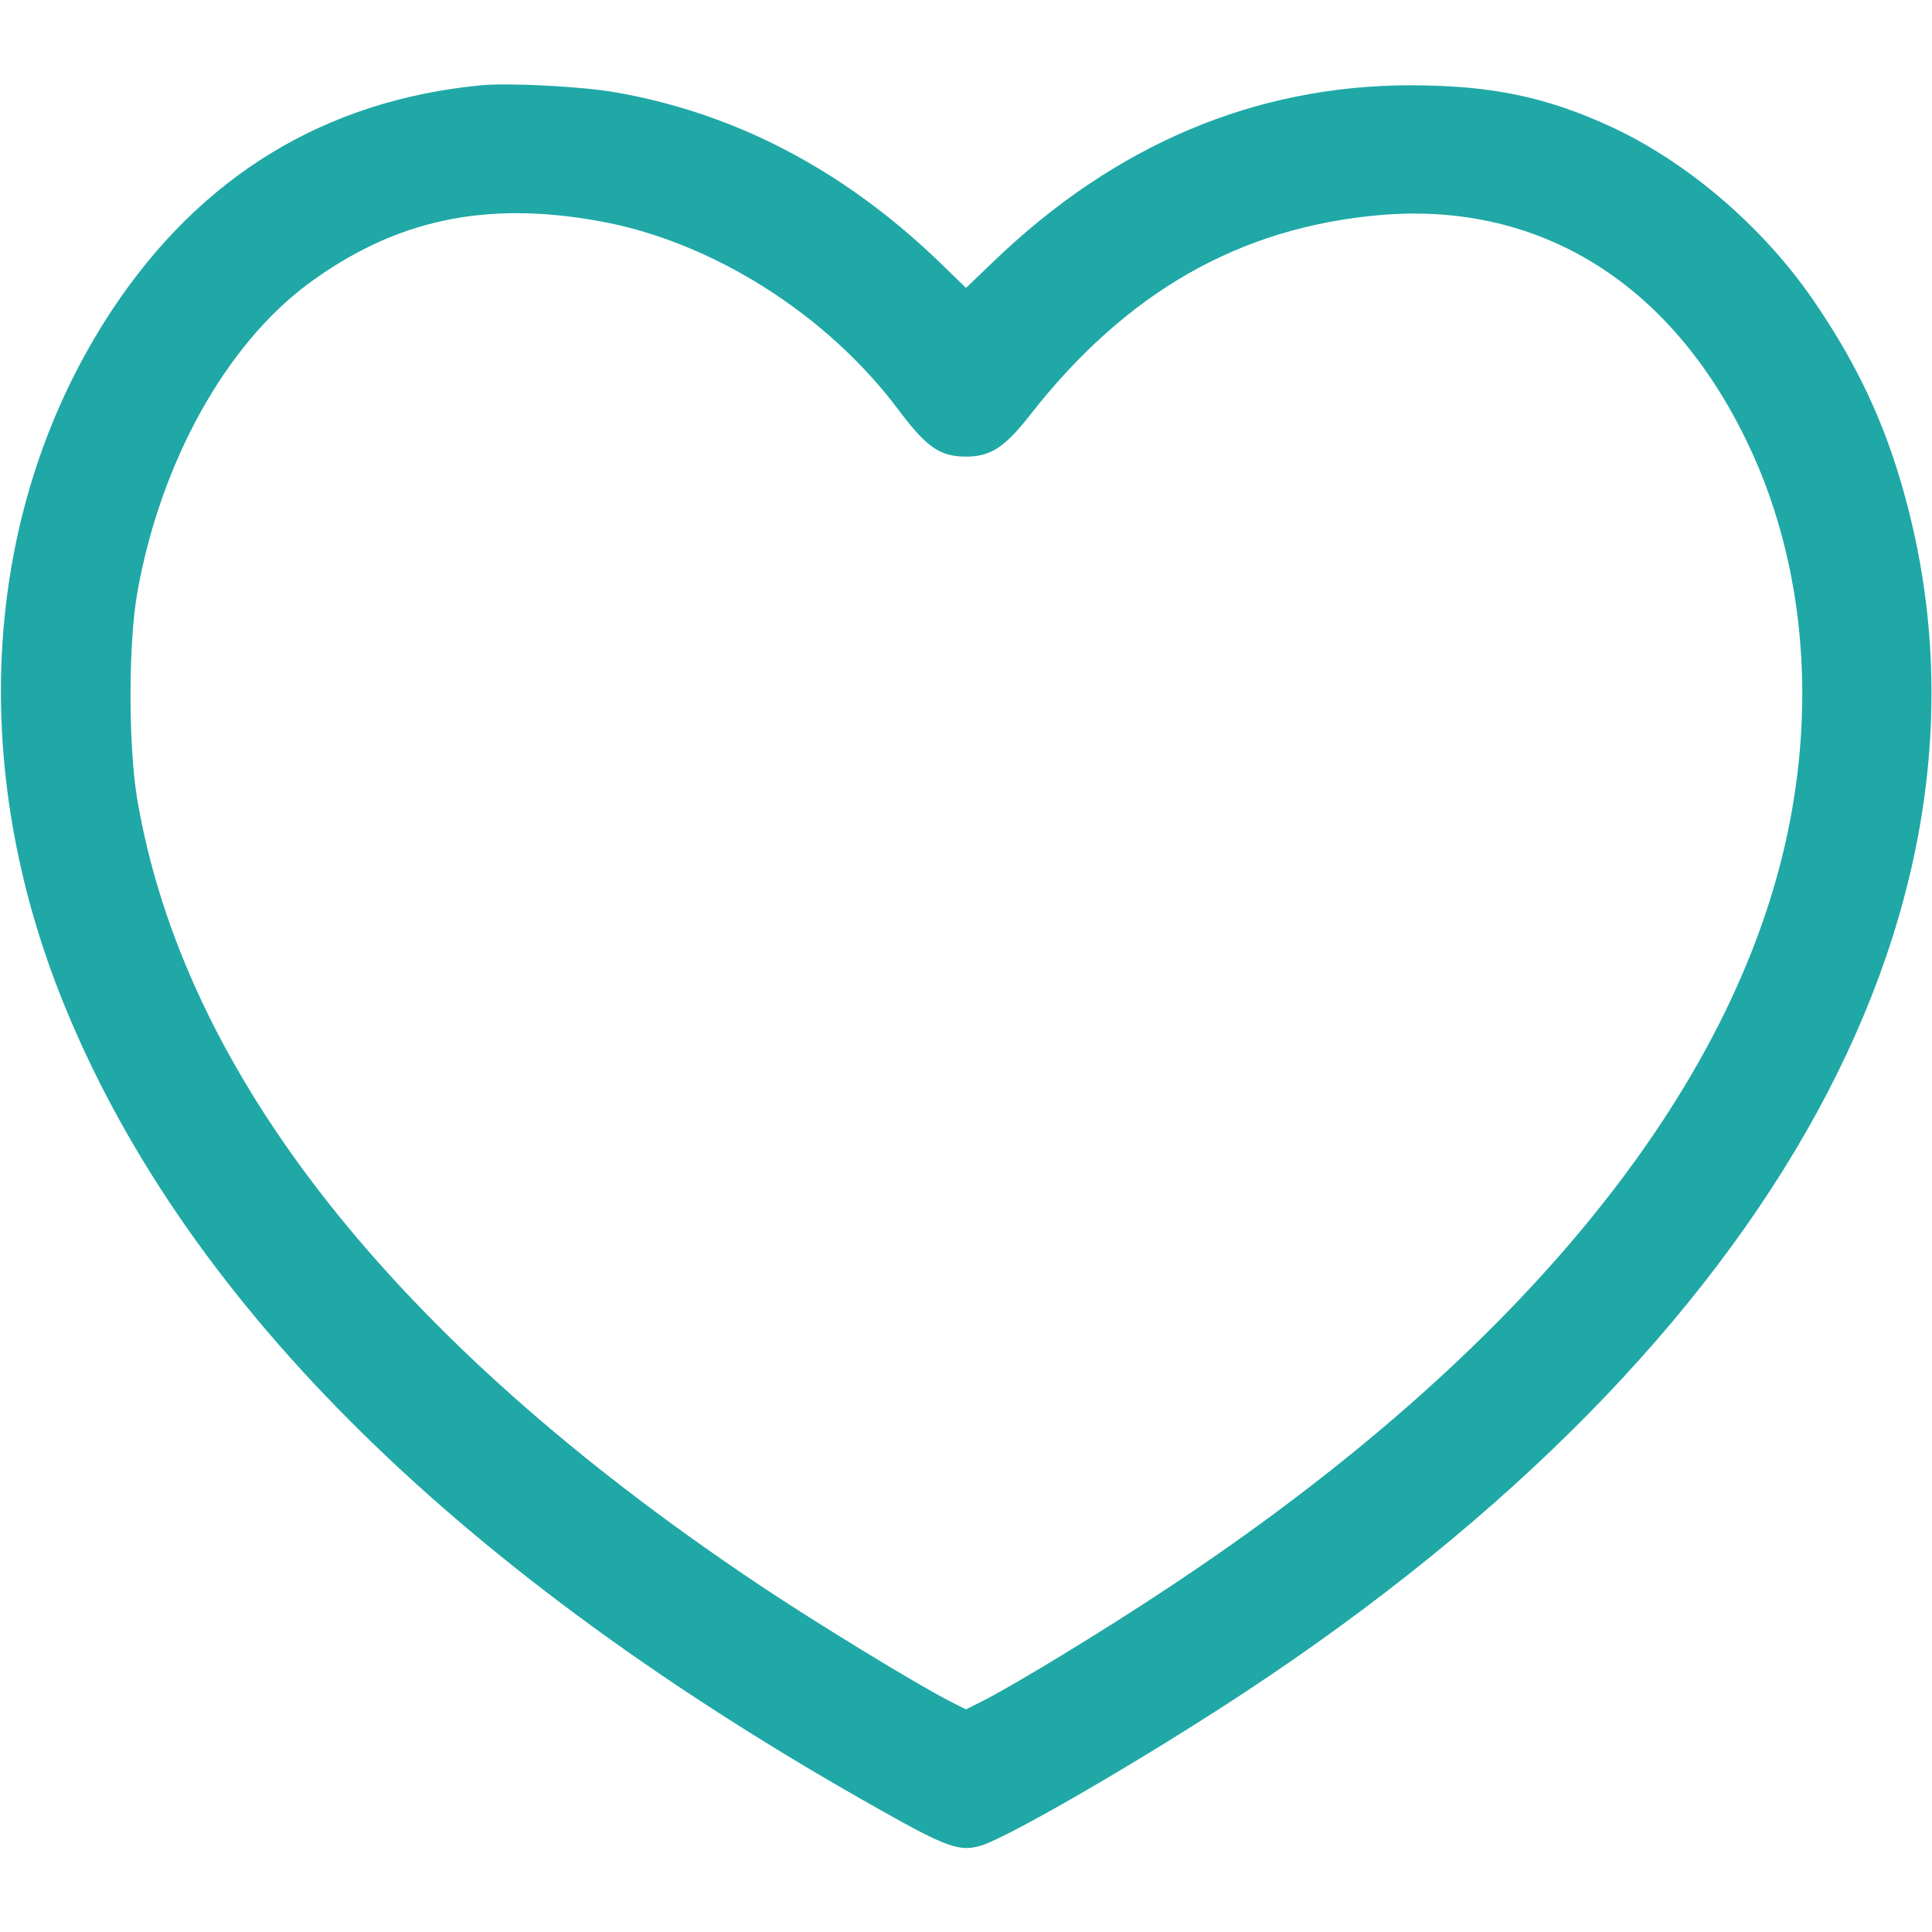 <?xml version="1.0" standalone="no"?>
<!DOCTYPE svg PUBLIC "-//W3C//DTD SVG 20010904//EN"
 "http://www.w3.org/TR/2001/REC-SVG-20010904/DTD/svg10.dtd">
<svg version="1.0" xmlns="http://www.w3.org/2000/svg"
 width="512pt" height="512pt" viewBox="0 0 512 512"
 preserveAspectRatio="xMidYMid meet">

<g transform="translate(0,512) scale(0.1,-0.1)"
fill="#1fa8a6" stroke="none">
<path d="M1275 4894 c-414 -40 -742 -240 -977 -594 -345 -521 -391 -1209 -122
-1857 325 -786 1047 -1496 2156 -2119 177 -100 212 -112 268 -95 73 22 435
232 700 407 1408 928 2051 2105 1743 3188 -50 176 -119 324 -225 482 -133 201
-336 378 -542 475 -176 82 -322 113 -541 113 -410 -1 -781 -158 -1102 -467
l-73 -70 -72 70 c-252 242 -537 392 -855 448 -90 16 -286 26 -358 19z m313
-360 c297 -53 603 -246 793 -500 75 -100 110 -124 179 -124 65 0 102 24 168
108 256 328 556 499 928 532 414 36 758 -170 963 -579 146 -289 192 -640 131
-992 -123 -717 -704 -1441 -1665 -2074 -166 -110 -398 -251 -483 -294 l-42
-21 -42 21 c-88 45 -362 212 -515 315 -961 644 -1518 1352 -1640 2080 -23 143
-23 410 1 544 61 344 234 656 453 818 229 169 468 221 771 166z"/>
</g>
</svg>
